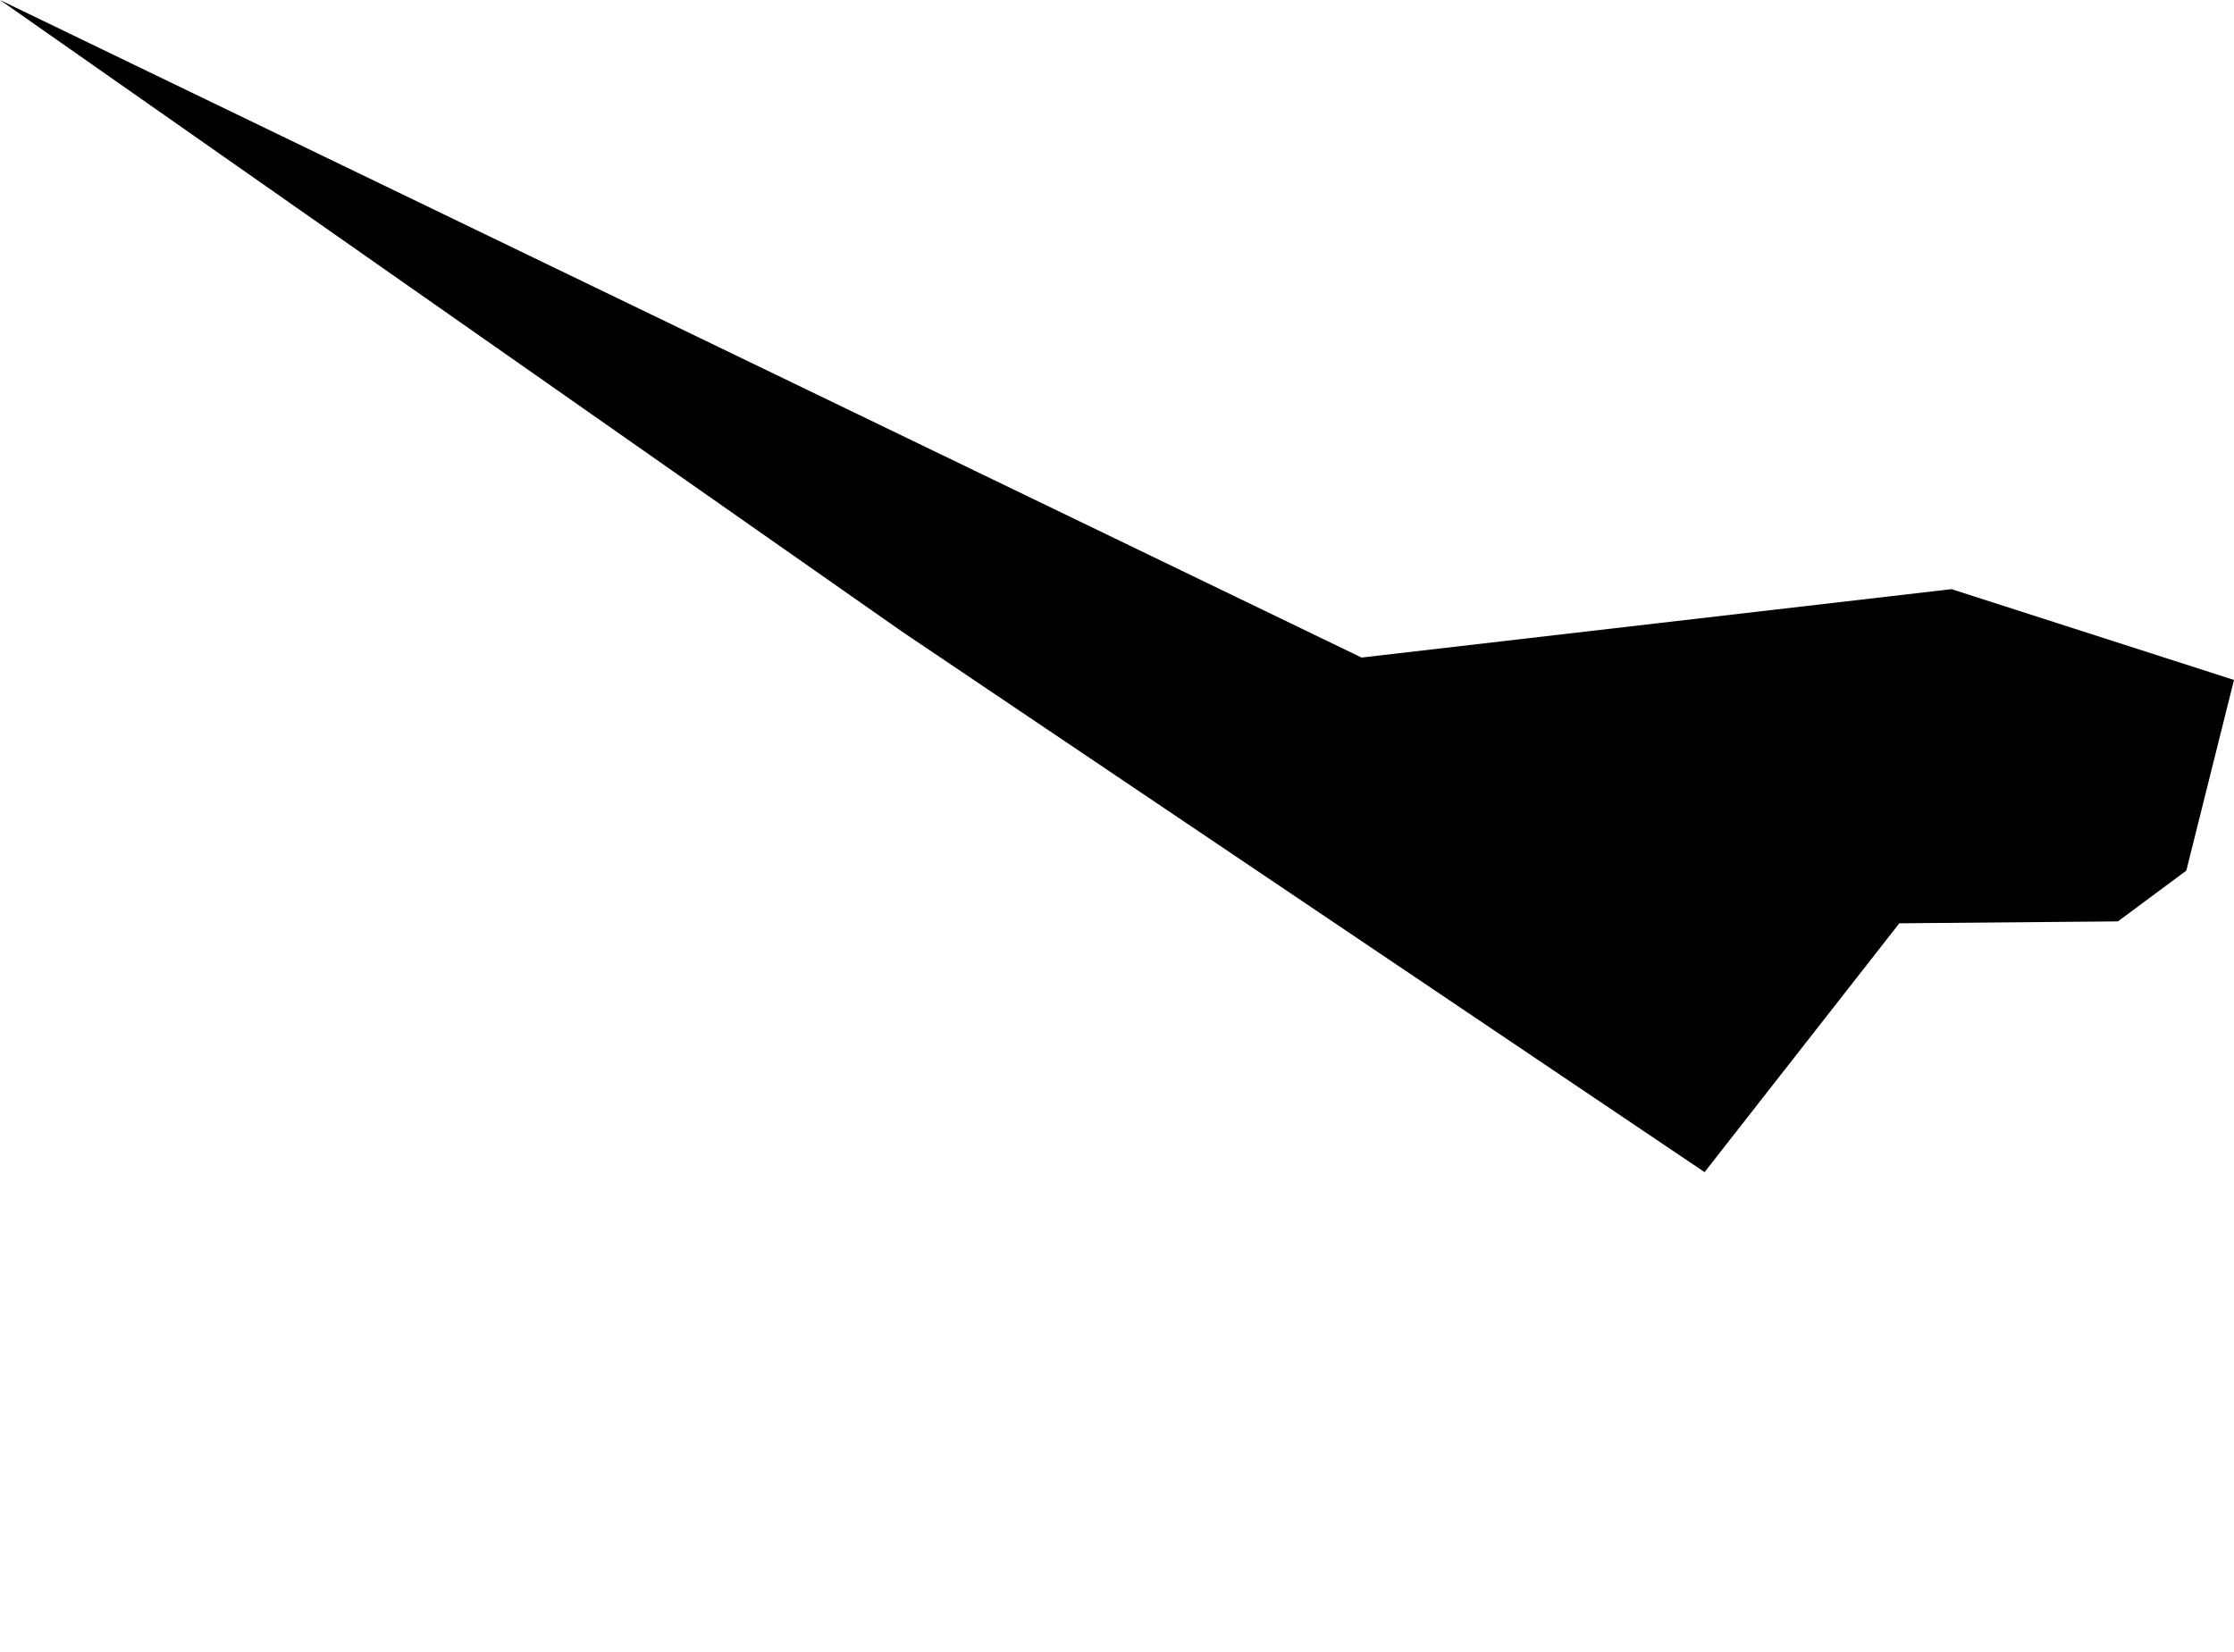 <?xml version="1.0" encoding="UTF-8" standalone="no"?>
<svg xmlns:xlink="http://www.w3.org/1999/xlink" height="346.6px" width="468.6px" xmlns="http://www.w3.org/2000/svg">
  <g transform="matrix(1.0, 0.0, 0.0, 1.0, 287.6, 132.65)">
    <path d="M-287.6 -132.65 L-2.0 5.3 121.75 -9.05 181.0 10.0 171.0 50.0 156.65 60.65 110.8 61.05 69.95 113.25 -98.4 -0.15 -287.6 -132.65" fill="#000000" fill-rule="evenodd" stroke="none">
      <animate attributeName="fill" dur="2s" repeatCount="indefinite" values="#000000;#000001"/>
      <animate attributeName="fill-opacity" dur="2s" repeatCount="indefinite" values="1.0;1.0"/>
      <animate attributeName="d" dur="2s" repeatCount="indefinite" values="M-287.6 -132.65 L-2.0 5.3 121.75 -9.05 181.0 10.0 171.0 50.0 156.65 60.65 110.8 61.05 69.95 113.25 -98.4 -0.15 -287.6 -132.65;M-287.6 -132.65 L-2.0 5.3 121.75 -9.05 181.0 10.0 171.0 50.0 156.65 60.65 110.8 61.05 -98.4 213.95 -98.4 -0.15 -287.6 -132.65"/>
    </path>
    <path d="M-287.6 -132.65 L-98.4 -0.15 69.95 113.25 110.8 61.05 156.65 60.65 171.0 50.0 181.0 10.0 121.75 -9.05 -2.0 5.3 -287.6 -132.65" fill="none" stroke="#000000" stroke-linecap="round" stroke-linejoin="round" stroke-opacity="0.0" stroke-width="1.0">
      <animate attributeName="stroke" dur="2s" repeatCount="indefinite" values="#000000;#000001"/>
      <animate attributeName="stroke-width" dur="2s" repeatCount="indefinite" values="0.0;0.0"/>
      <animate attributeName="fill-opacity" dur="2s" repeatCount="indefinite" values="0.0;0.0"/>
      <animate attributeName="d" dur="2s" repeatCount="indefinite" values="M-287.6 -132.65 L-98.4 -0.15 69.95 113.25 110.8 61.05 156.65 60.65 171.0 50.0 181.0 10.0 121.75 -9.05 -2.0 5.3 -287.6 -132.65;M-287.6 -132.65 L-98.4 -0.15 -98.4 213.95 110.8 61.05 156.65 60.65 171.0 50.0 181.0 10.0 121.75 -9.05 -2.0 5.3 -287.6 -132.65"/>
    </path>
  </g>
</svg>
